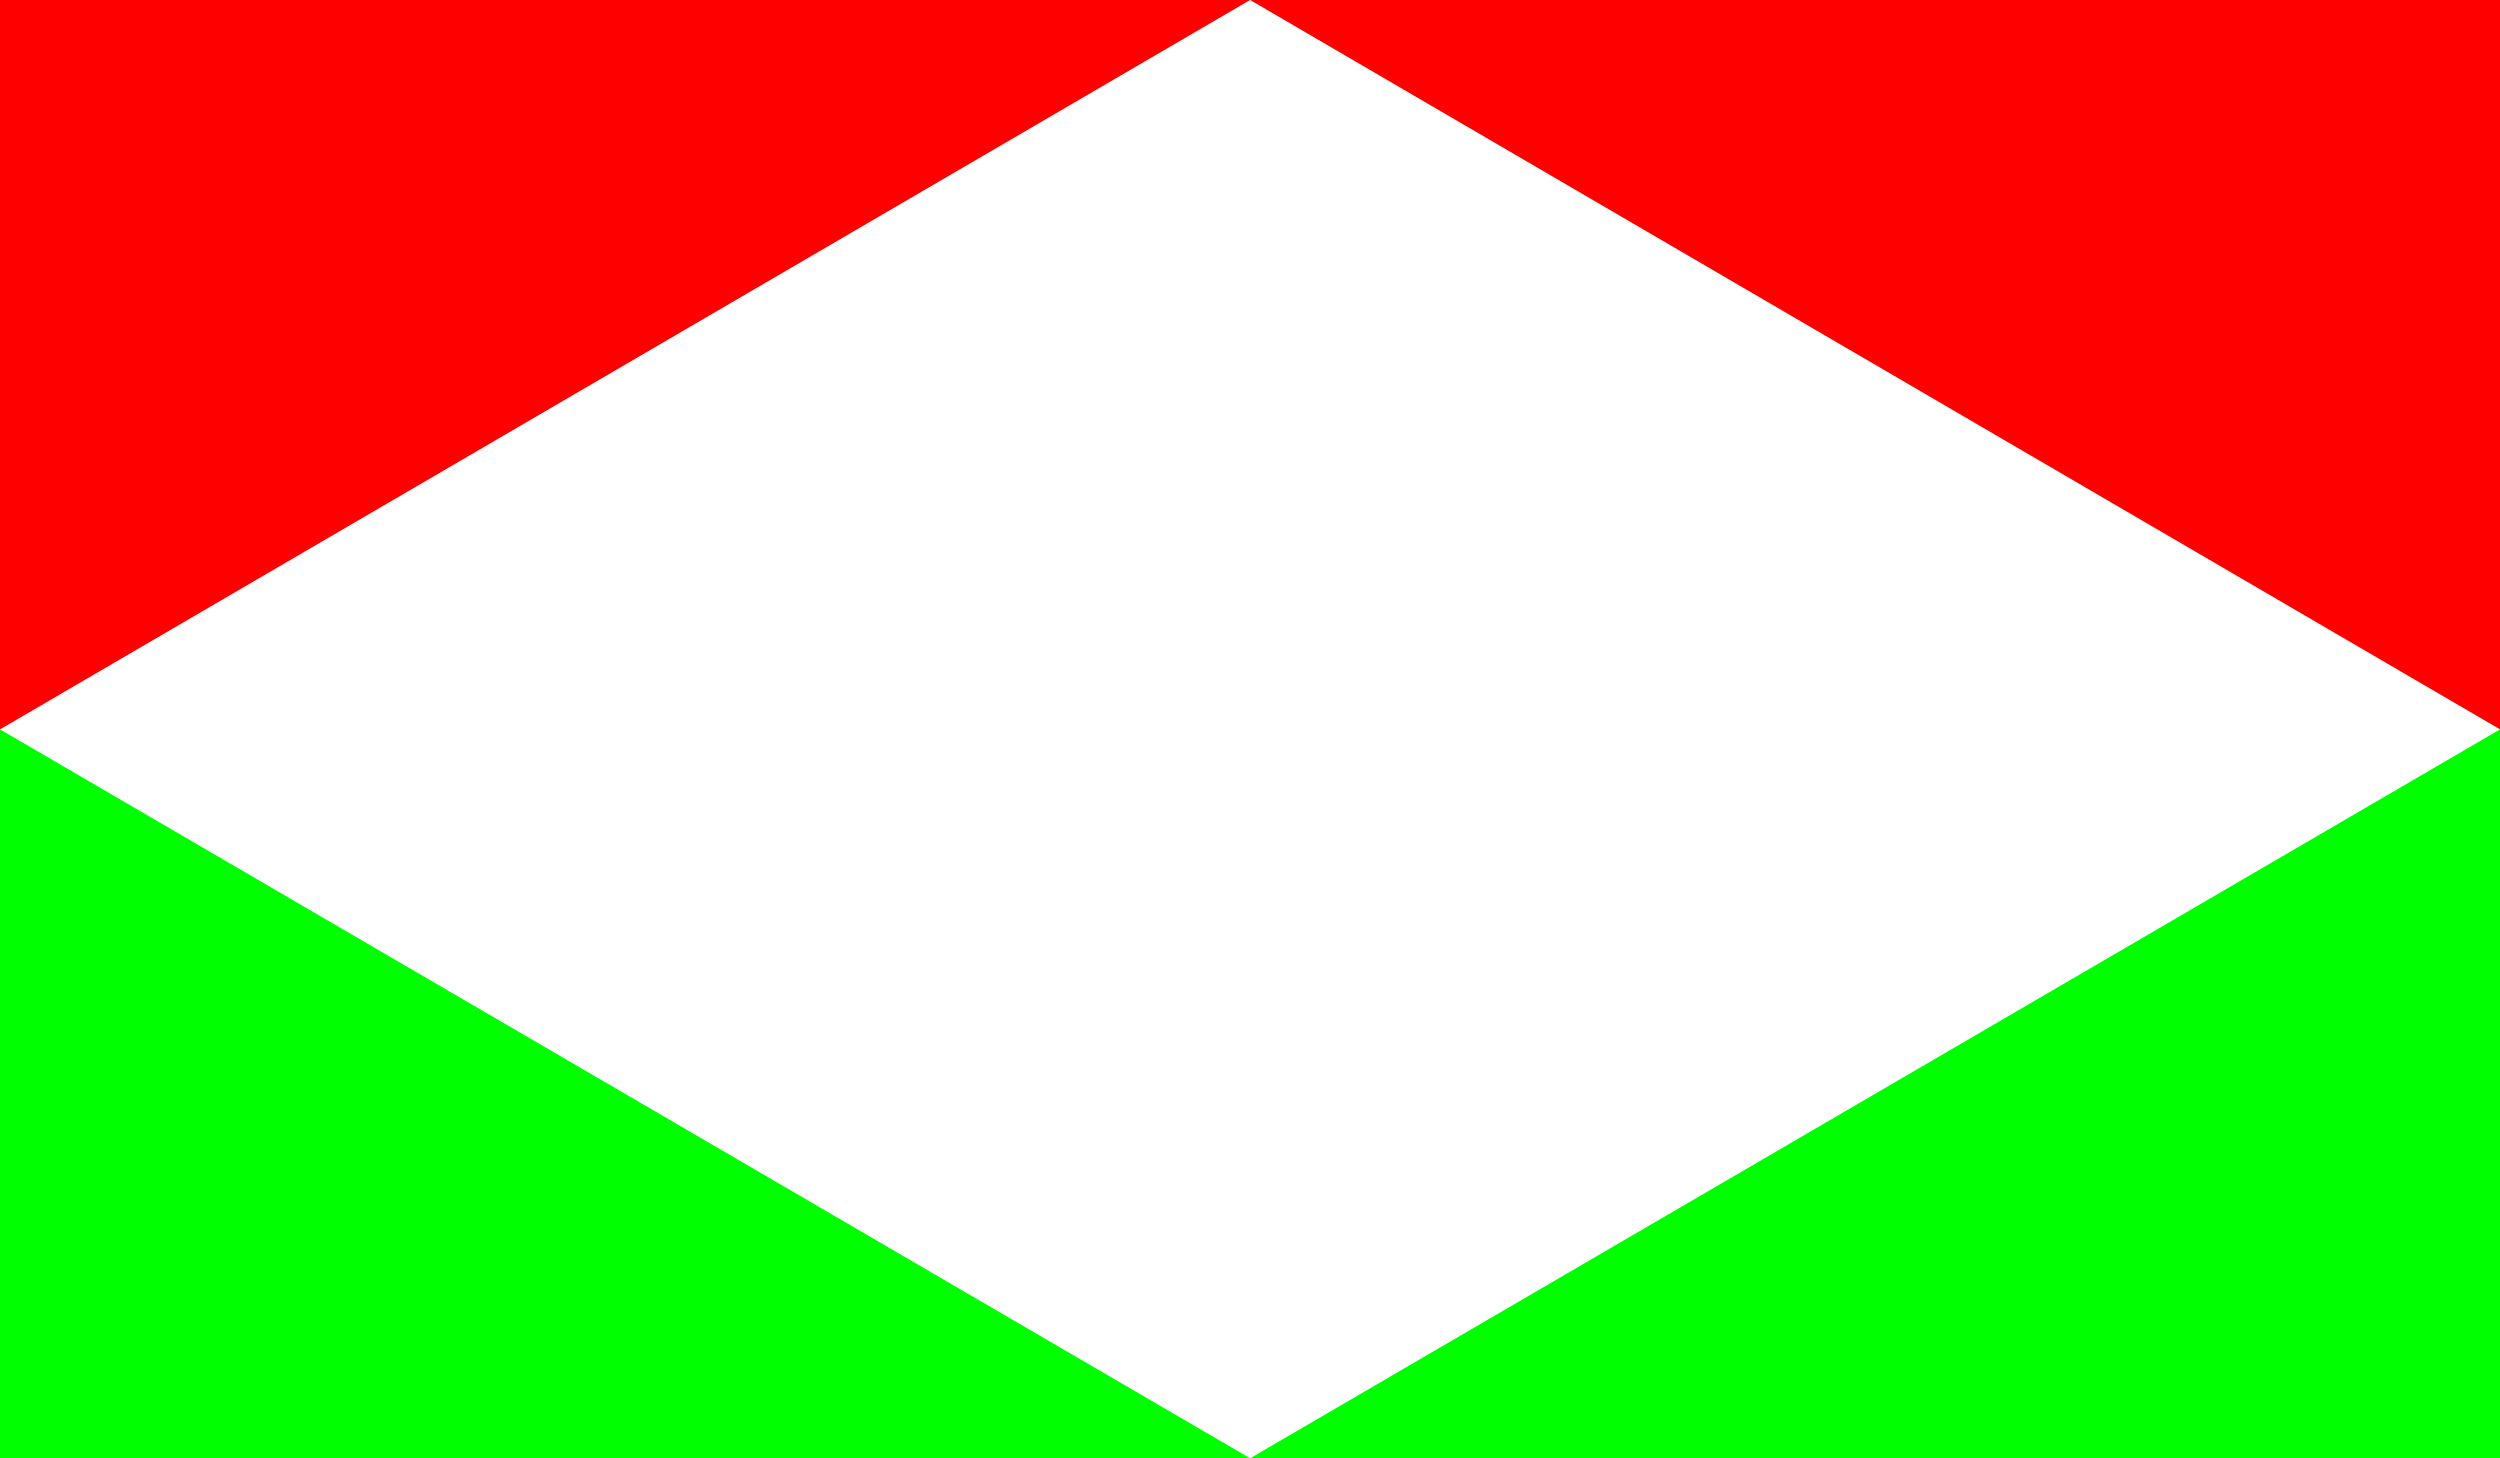 <?xml version="1.0" encoding="UTF-8" standalone="no"?>
<!-- Created with Inkscape (http://www.inkscape.org/) -->

<svg
   xmlns:dc="http://purl.org/dc/elements/1.1/"
   xmlns:cc="http://creativecommons.org/ns#"
   xmlns:rdf="http://www.w3.org/1999/02/22-rdf-syntax-ns#"
   xmlns:svg="http://www.w3.org/2000/svg"
   xmlns="http://www.w3.org/2000/svg"
   xmlns:sodipodi="http://sodipodi.sourceforge.net/DTD/sodipodi-0.dtd"
   xmlns:inkscape="http://www.inkscape.org/namespaces/inkscape"
   width="20.787mm"
   height="12.125mm"
   viewBox="0 0 73.656 42.963"
   id="svg79688"
   version="1.1"
   inkscape:version="0.91 r13725"
   sodipodi:docname="corners.svg">
  <rect x="0" y="0" width="73.656" height="42.963" fill="#333333" stroke="none"/>
  <defs
     id="defs79690">
    <clipPath
       clipPathUnits="userSpaceOnUse"
       id="clipPath35374">
      <path
         d="m 1557.82,3814.2 427.09,0 0,249.117 -427.09,0 0,-249.117 z"
         id="path35376"
         inkscape:connector-curvature="0" />
    </clipPath>
  </defs>
  <sodipodi:namedview
     id="base"
     pagecolor="#ffffff"
     bordercolor="#666666"
     borderopacity="1.0"
     inkscape:pageopacity="0.0"
     inkscape:pageshadow="2"
     inkscape:zoom="15.839192"
     inkscape:cx="18.995835"
     inkscape:cy="17.195767"
     inkscape:document-units="px"
     inkscape:current-layer="layer1"
     showgrid="false"
     fit-margin-top="0"
     fit-margin-left="0"
     fit-margin-right="0"
     fit-margin-bottom="0"
     inkscape:window-width="1920"
     inkscape:window-height="1029"
     inkscape:window-x="0"
     inkscape:window-y="25"
     inkscape:window-maximized="1" />
  <g
     inkscape:label="Layer 1"
     inkscape:groupmode="layer"
     id="layer1"
     transform="translate(-431.743,-485.166)">
    <path
       inkscape:connector-curvature="0"
       id="feature"
       style="fill:#ff0000;fill-opacity:1;fill-rule:nonzero;stroke:none"
       d="m 431.743,528.129 73.656,0 0,-42.963 -73.656,0 0,42.963 z"
       inkscape:label="#path35378" />
    <path
       inkscape:connector-curvature="0"
       id="path35380"
       style="fill:#00ff00;fill-opacity:1;fill-rule:nonzero;stroke:none"
       d="m 431.743,528.129 73.656,0 0,-21.475 -73.656,0 0,21.475 z" />
    <path
       inkscape:connector-curvature="0"
       id="path35382"
       style="fill:#ffffff;fill-opacity:1;fill-rule:nonzero;stroke:none"
       d="m 468.574,485.166 -36.831,21.489 36.831,21.475 36.826,-21.475 -36.826,-21.489" />
  </g>
</svg>
